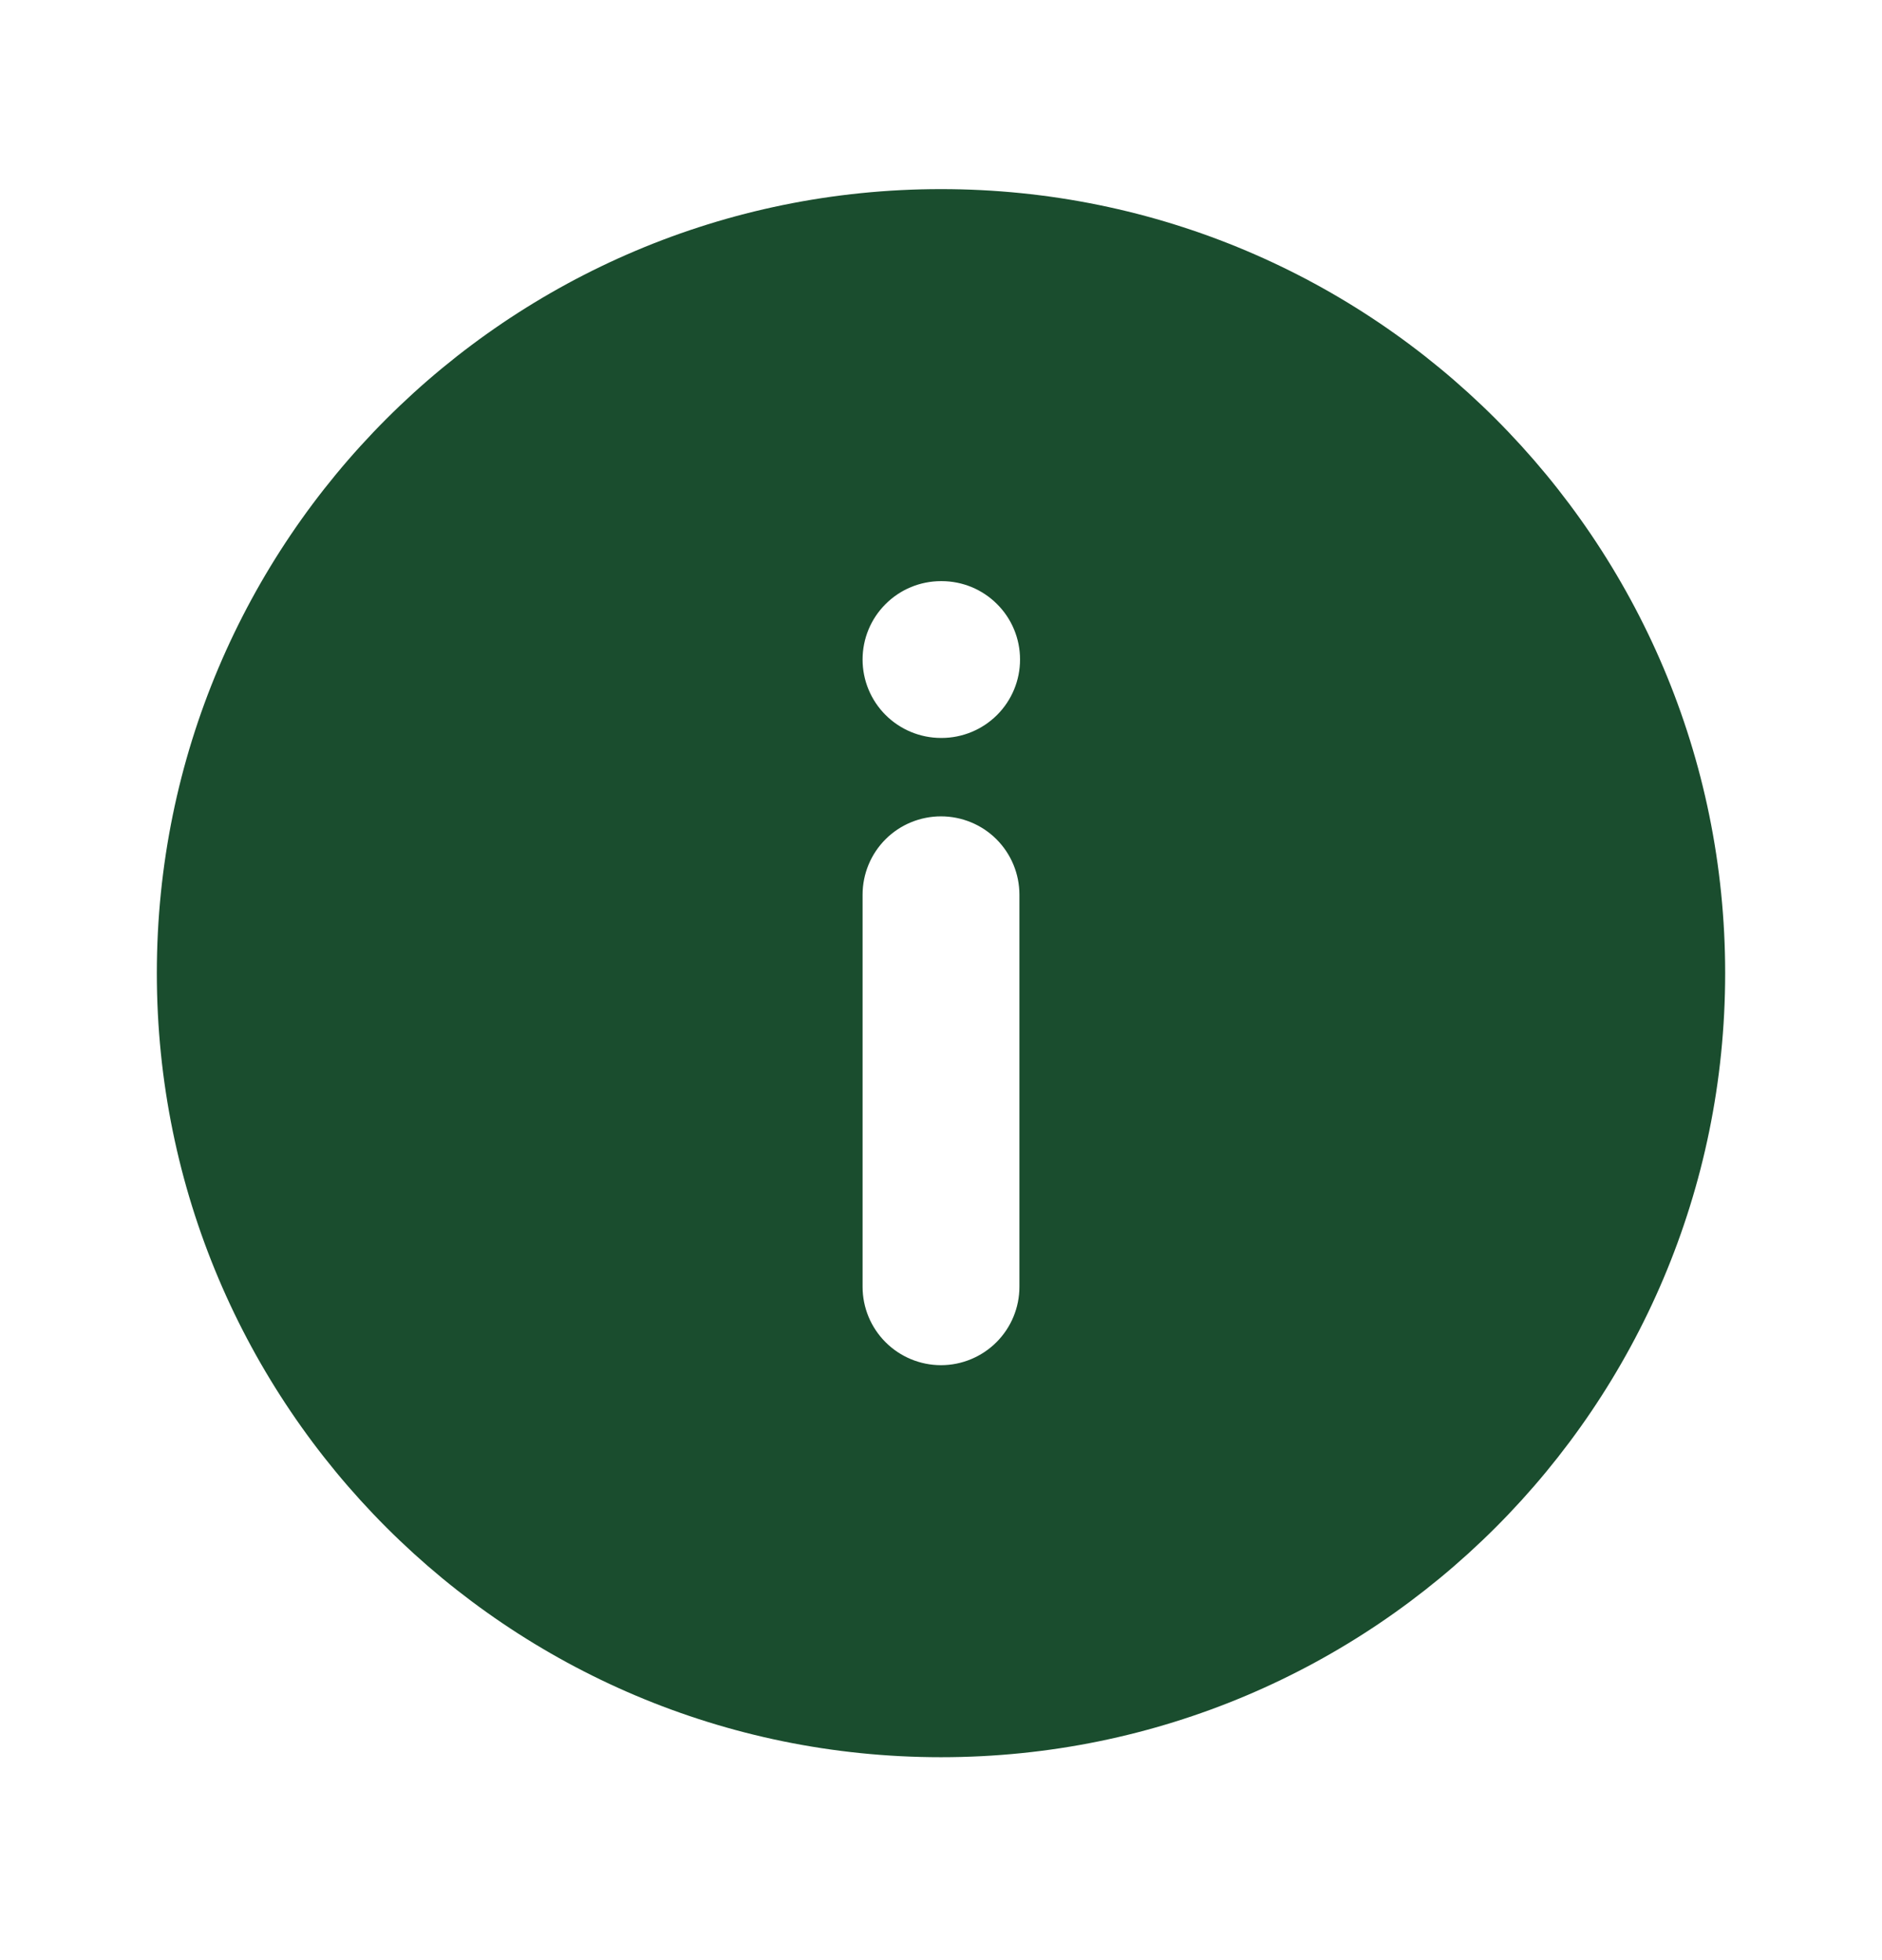 <svg width="24" height="25" viewBox="0 0 24 25" fill="none" xmlns="http://www.w3.org/2000/svg">
<path fill-rule="evenodd" clip-rule="evenodd" d="M22 12.412C22 17.935 17.523 22.412 12 22.412C6.477 22.412 2 17.935 2 12.412C2 6.889 6.477 2.412 12 2.412C17.523 2.412 22 6.889 22 12.412ZM11 8.412C11 8.677 11.105 8.931 11.293 9.119C11.48 9.306 11.735 9.412 12 9.412H12.008C12.273 9.412 12.528 9.306 12.715 9.119C12.903 8.931 13.008 8.677 13.008 8.412C13.008 8.146 12.903 7.892 12.715 7.705C12.528 7.517 12.273 7.412 12.008 7.412H12C11.735 7.412 11.48 7.517 11.293 7.705C11.105 7.892 11 8.146 11 8.412ZM12 17.412C12.265 17.412 12.52 17.306 12.707 17.119C12.895 16.931 13 16.677 13 16.412V11.412C13 11.146 12.895 10.892 12.707 10.704C12.52 10.517 12.265 10.412 12 10.412C11.735 10.412 11.48 10.517 11.293 10.704C11.105 10.892 11 11.146 11 11.412V16.412C11 16.677 11.105 16.931 11.293 17.119C11.48 17.306 11.735 17.412 12 17.412Z" fill="#1A4D2E"/>
</svg>
